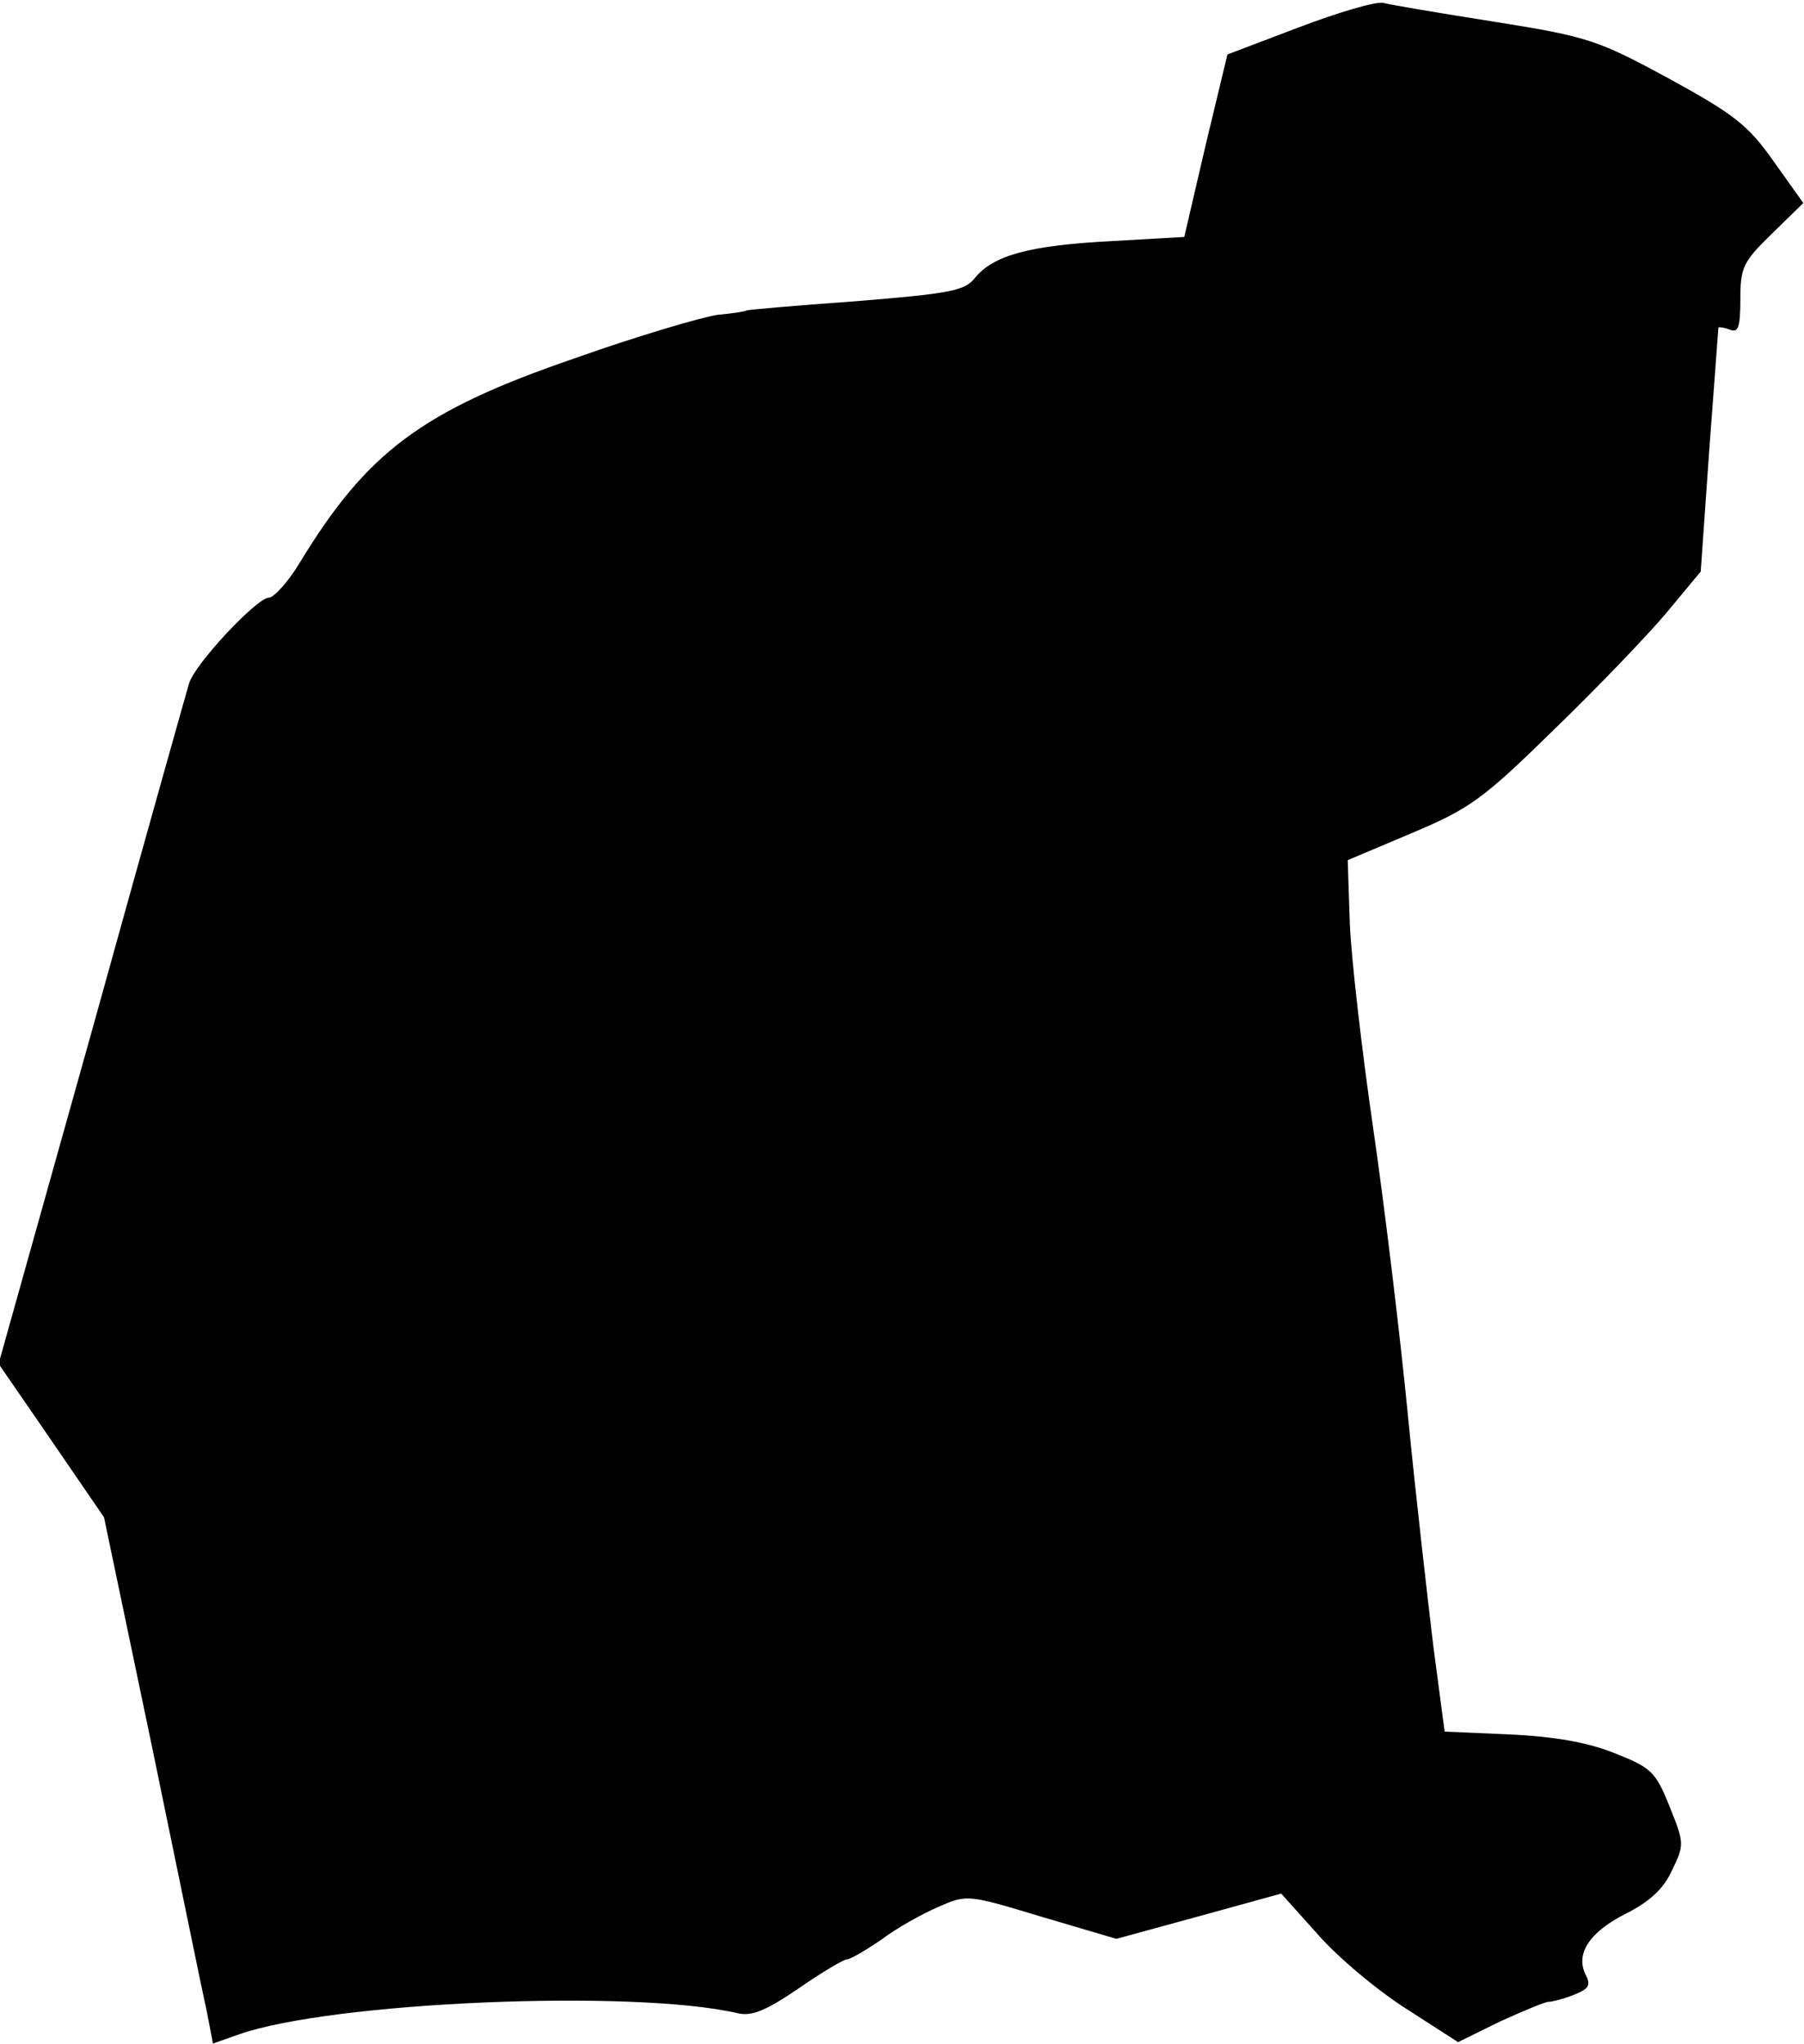 <?xml version="1.0" standalone="no"?>
<!DOCTYPE svg PUBLIC "-//W3C//DTD SVG 20010904//EN"
 "http://www.w3.org/TR/2001/REC-SVG-20010904/DTD/svg10.dtd">
<svg version="1.0" xmlns="http://www.w3.org/2000/svg"
 width="255pt" height="289pt" viewBox="0 0 255 289"
 preserveAspectRatio="xMidYMid meet">
<g transform="translate(0,289) scale(0.1,-0.1)"
fill="#000000" stroke="none">
<path fill="#000000" stroke="none" d="M1835 2851 l-100 -38 -31 -129 -30
-129 -105 -6 c-114 -6 -165 -20 -191 -52 -14 -18 -34 -22 -170 -33 -84 -6
-153 -12 -153 -13 0 -1 -18 -4 -40 -6 -22 -3 -114 -30 -204 -62 -215 -74 -292
-132 -387 -288 -16 -27 -37 -50 -44 -50 -17 0 -106 -95 -113 -122 -3 -10 -65
-230 -137 -490 l-132 -471 75 -109 74 -108 68 -325 c37 -179 71 -346 77 -372
l9 -47 37 13 c131 46 557 64 704 30 20 -5 40 3 87 35 33 23 64 41 68 41 5 0
27 13 49 28 21 16 57 36 80 46 41 18 41 18 147 -14 l105 -31 117 32 116 32 52
-58 c28 -32 84 -79 125 -105 l73 -47 59 29 c33 15 64 28 69 28 5 0 21 4 36 10
20 8 24 13 17 27 -16 30 4 61 55 87 34 17 54 35 66 61 18 37 18 39 -3 91 -20
50 -26 55 -79 76 -38 15 -84 23 -147 26 l-92 4 -16 121 c-8 67 -25 214 -36
327 -11 113 -33 295 -49 405 -16 110 -31 240 -33 289 l-3 90 90 38 c83 35 101
48 201 146 61 59 132 133 159 165 l49 59 12 171 c7 95 13 173 13 174 1 1 8 0
16 -3 12 -5 15 3 15 43 0 45 4 53 44 92 l45 44 -42 59 c-36 51 -55 66 -148
117 -100 54 -113 59 -245 80 -76 12 -148 24 -159 27 -11 2 -65 -14 -120 -35z"/>
</g>
</svg>
